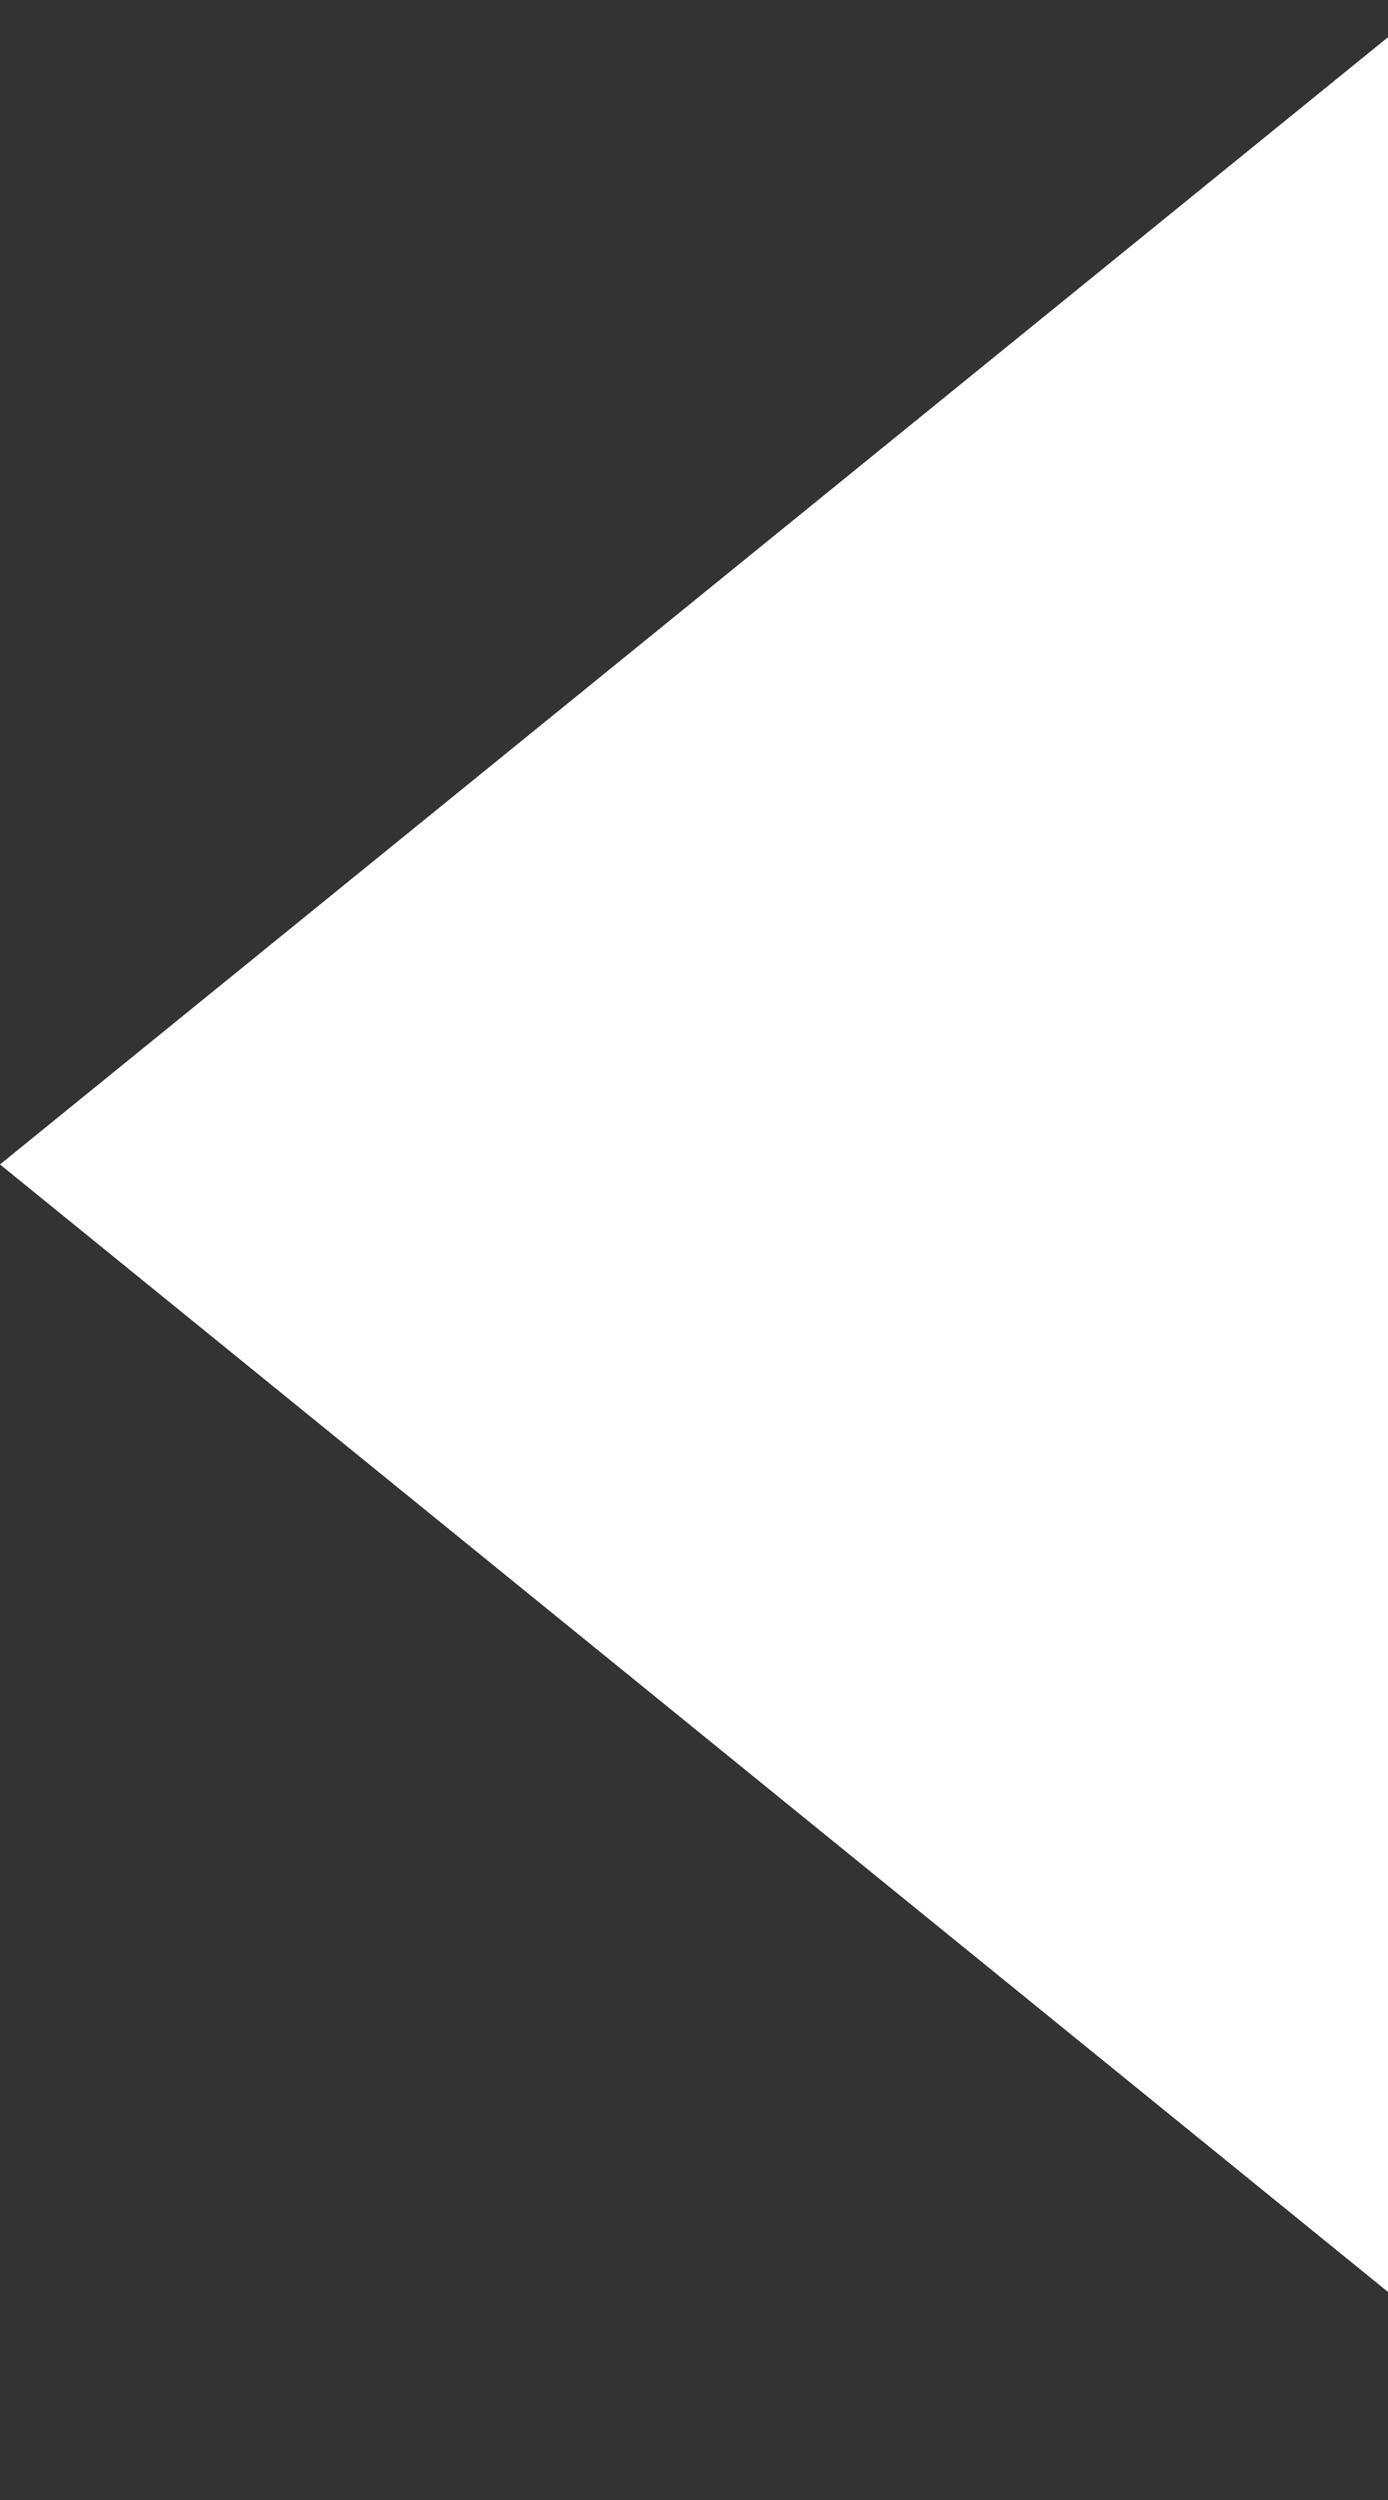 <svg viewBox="0 0 5 9" fill="none" xmlns="http://www.w3.org/2000/svg">
<rect x="0" y="0" width="5" height="9" fill="#333333" stroke="none"/>
<path fill-rule="evenodd" clip-rule="evenodd" d="M5 8.251L0 4.192L5 0.134V8.251Z" fill="#FFFFFF"/>
</svg>
